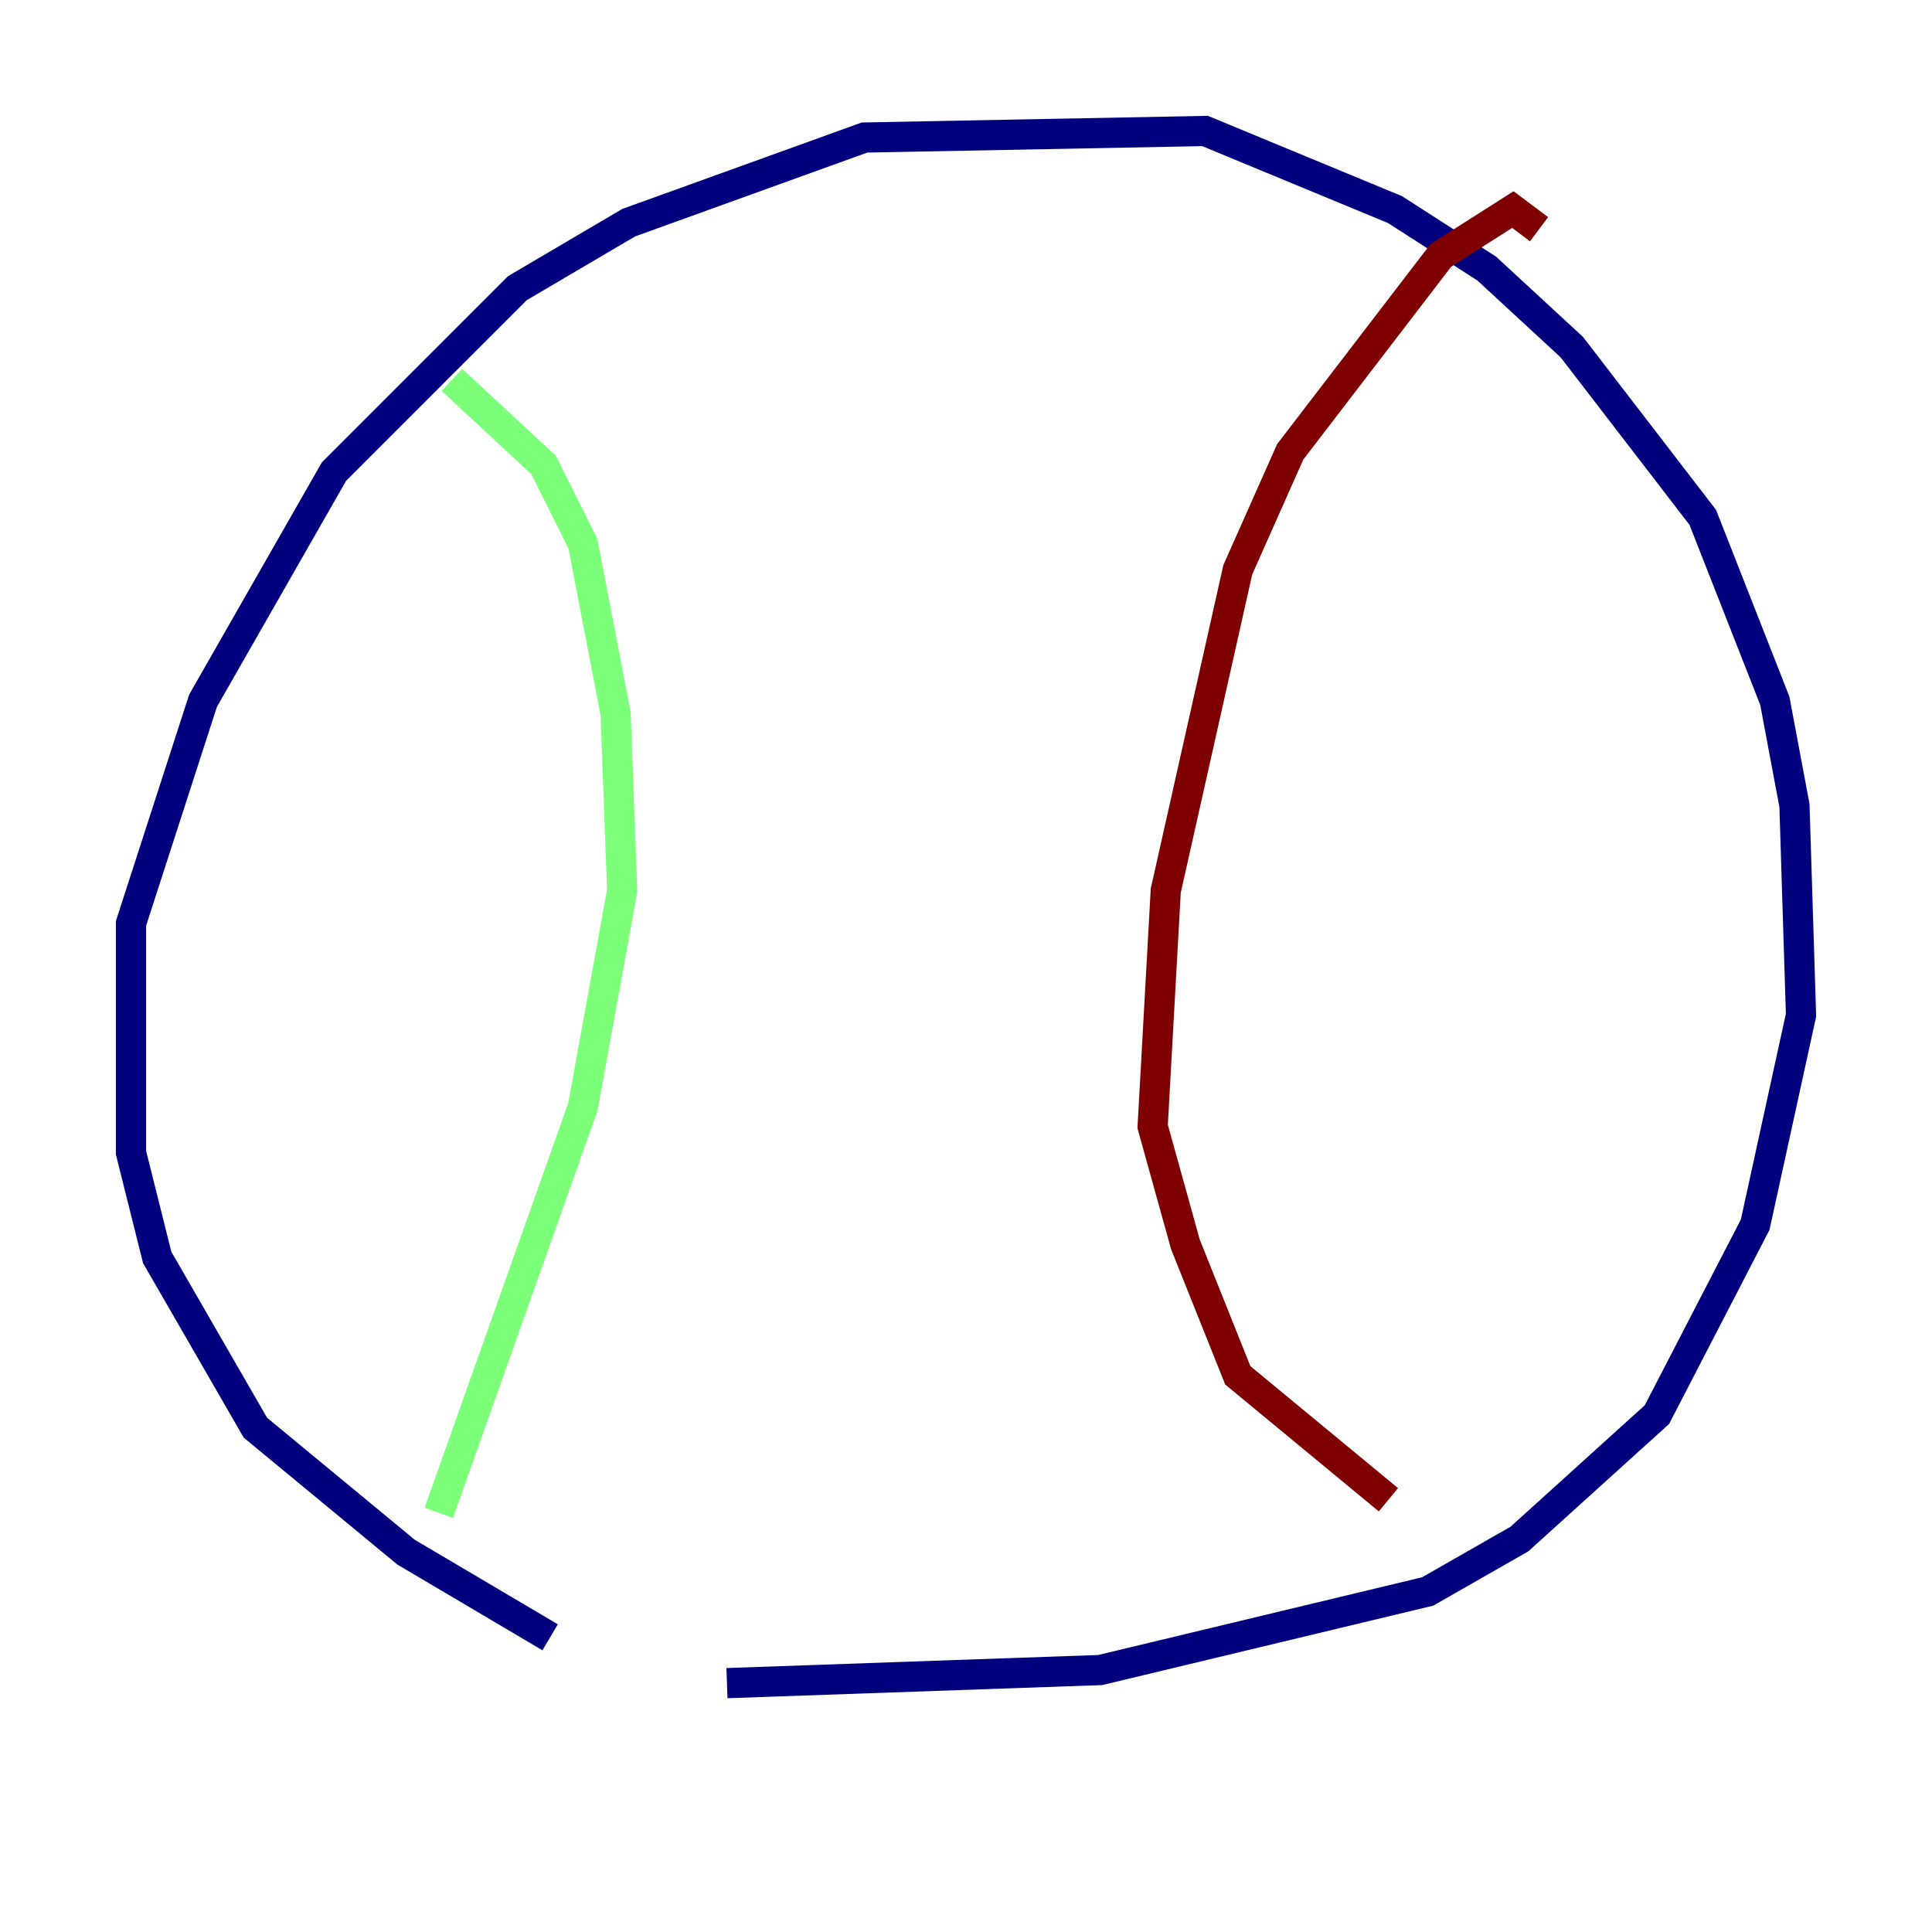 <?xml version="1.0" encoding="utf-8" ?>
<svg baseProfile="tiny" height="128" version="1.2" viewBox="0,0,128,128" width="128" xmlns="http://www.w3.org/2000/svg" xmlns:ev="http://www.w3.org/2001/xml-events" xmlns:xlink="http://www.w3.org/1999/xlink"><defs /><polyline fill="none" points="36.447,108.475 26.902,102.834 16.922,94.59 10.414,83.308 8.678,76.366 8.678,61.18 13.451,46.427 22.129,31.241 34.278,19.091 41.654,14.752 57.275,9.112 79.837,8.678 92.42,13.885 98.495,17.79 104.136,22.997 112.814,34.278 117.586,46.427 118.888,53.37 119.322,67.254 116.285,81.139 109.776,93.722 100.664,101.966 94.59,105.437 72.895,110.644 48.163,111.512" stroke="#00007f" stroke-width="2" /><polyline fill="none" points="29.939,25.166 36.014,30.807 38.617,36.014 40.786,47.295 41.22,59.01 38.617,73.329 29.071,100.231" stroke="#7cff79" stroke-width="2" /><polyline fill="none" points="101.966,15.186 100.231,13.885 95.458,16.922 85.478,29.939 82.007,37.749 77.234,59.01 76.366,74.63 78.536,82.441 82.007,91.119 91.986,99.363" stroke="#7f0000" stroke-width="2" /></svg>